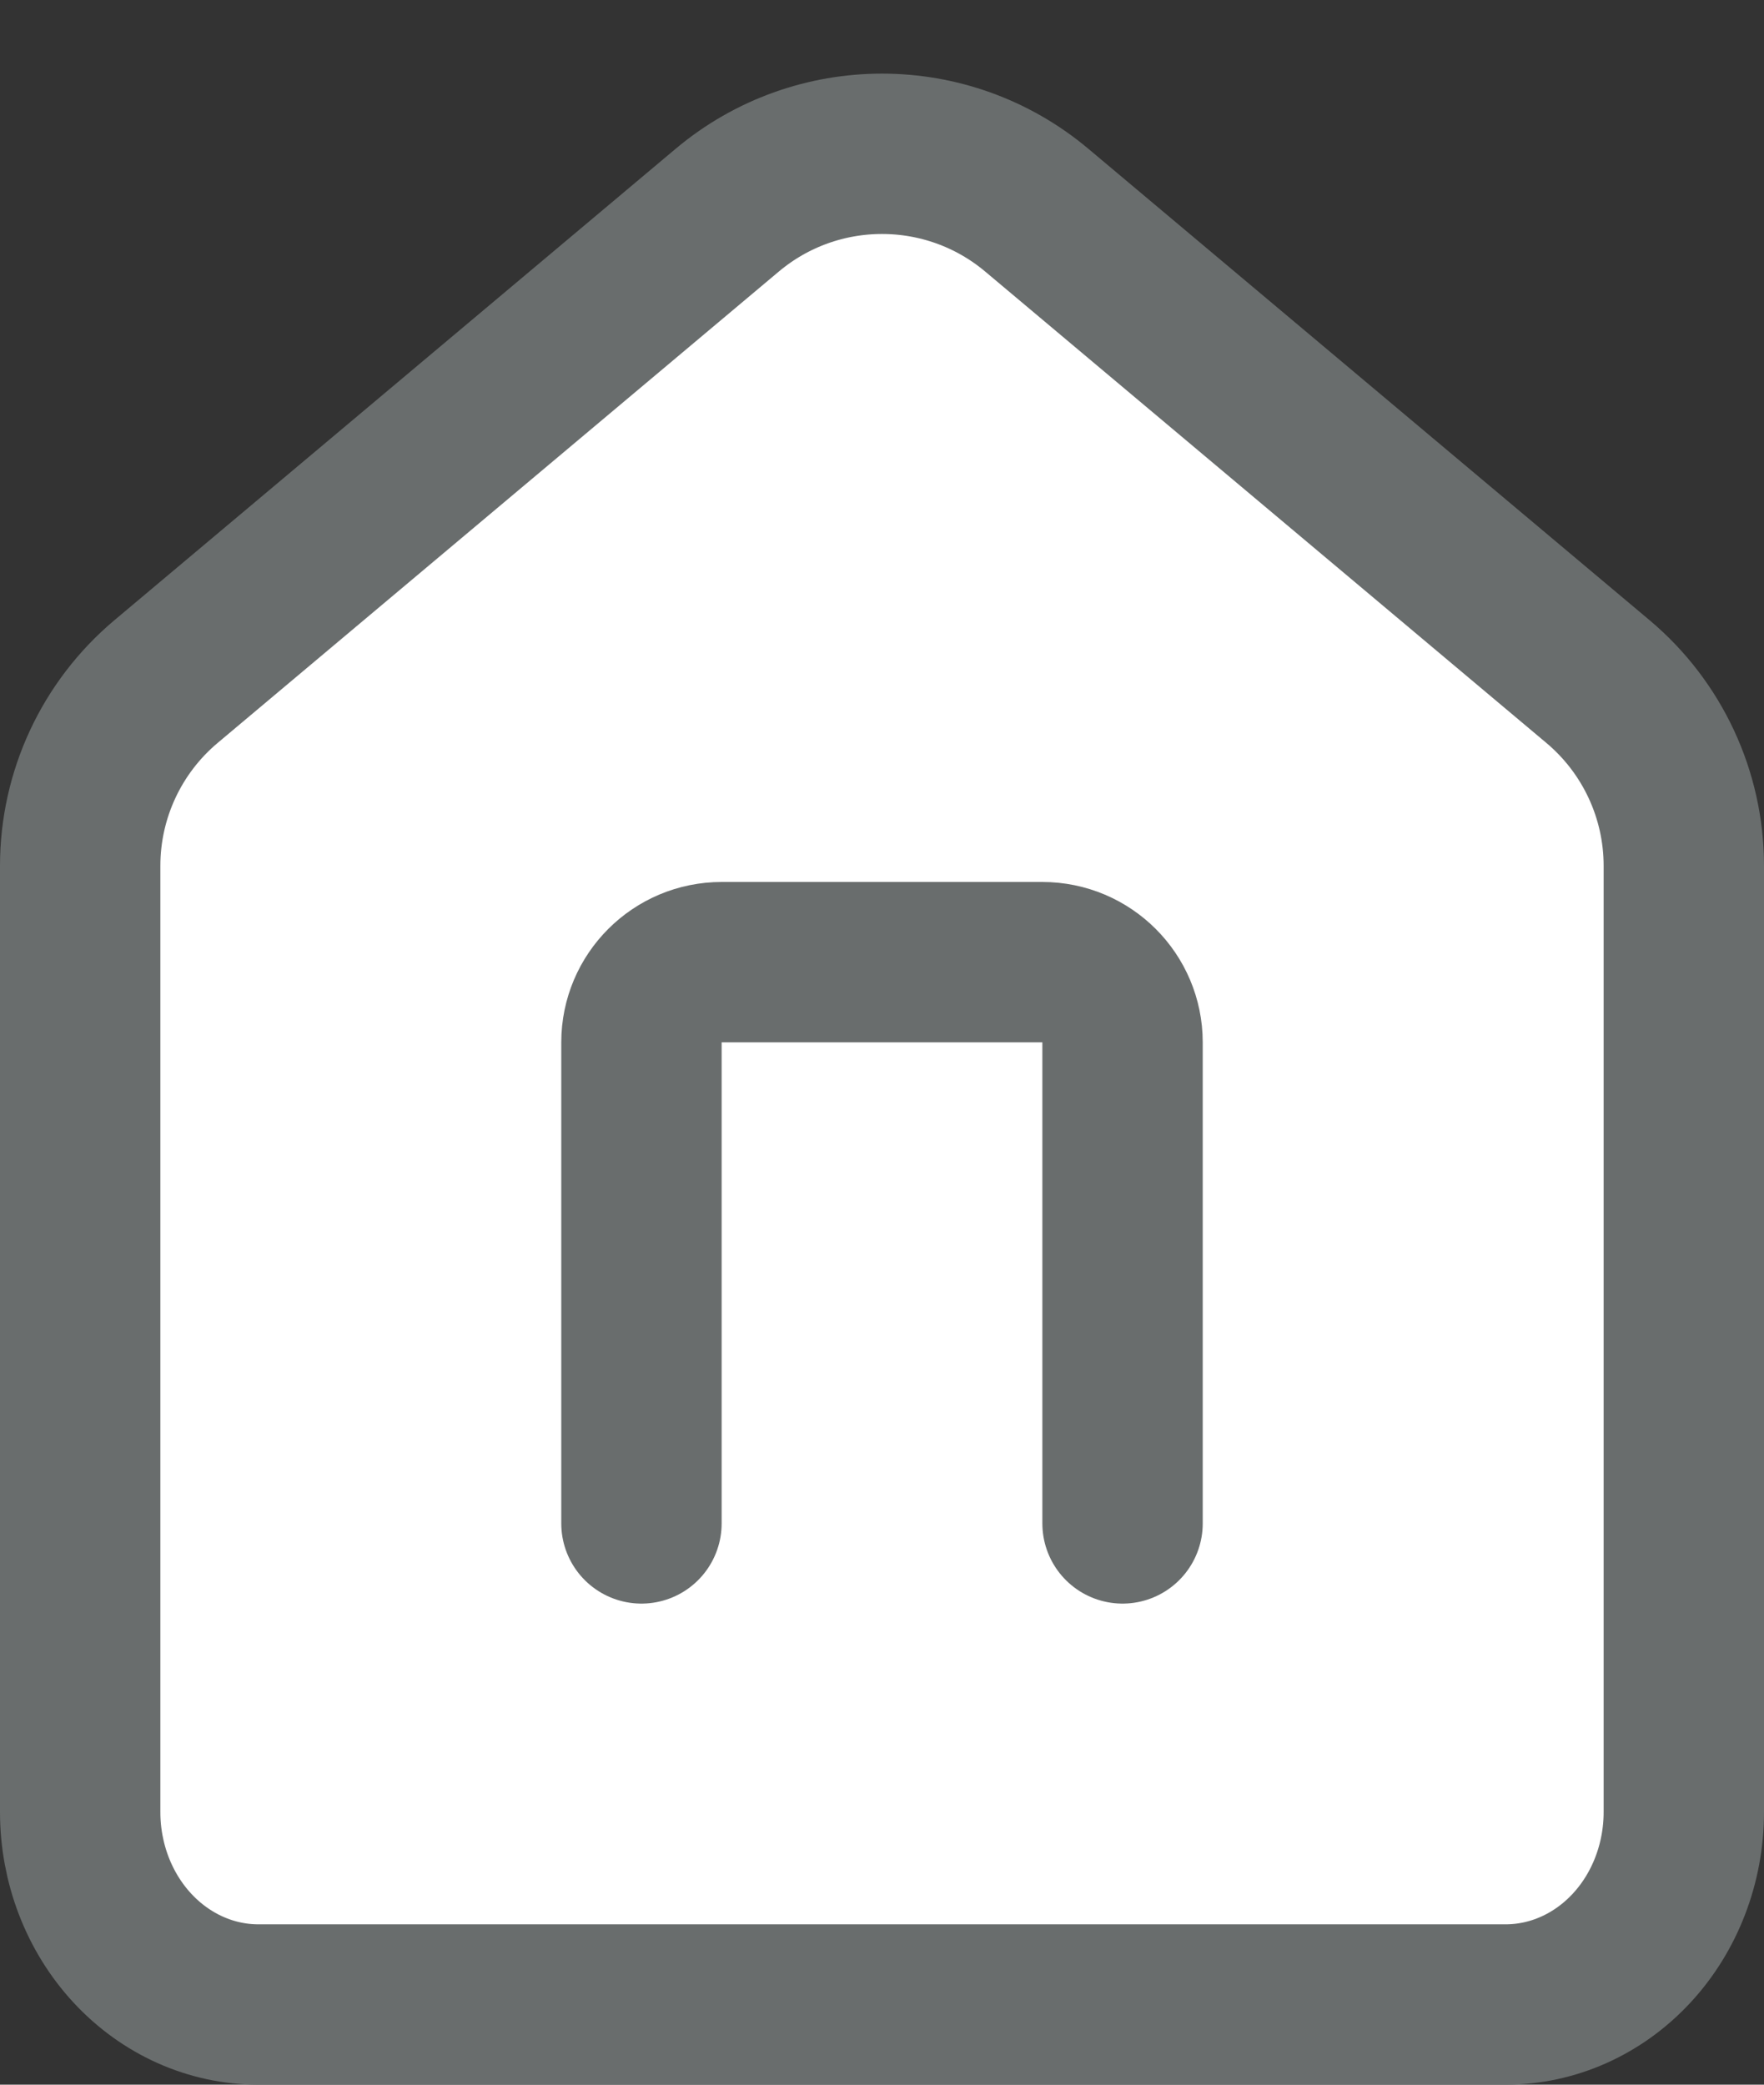 <svg width="22" height="26" viewBox="0 0 22 26" fill="none" xmlns="http://www.w3.org/2000/svg">
<rect x="0" y="0" width="22" height="26" fill="#333333" stroke="none"/>
<path d="M1 10.798C1 9.912 1.392 9.071 2.07 8.501L9.07 2.621C10.186 1.684 11.814 1.684 12.93 2.621L19.93 8.501C20.608 9.071 21 9.912 21 10.798V22.6C21 23.236 20.766 23.847 20.349 24.297C19.932 24.747 19.367 25 18.778 25H3.222C2.633 25 2.068 24.747 1.651 24.297C1.234 23.847 1 23.236 1 22.6V10.798Z" fill="white" stroke="#696D6D" stroke-width="2" stroke-linecap="round" stroke-linejoin="round"/>
<path d="M8 19V13C8 12.448 8.448 12 9 12H13C13.552 12 14 12.448 14 13V19" fill="white"/>
<path d="M8 19V13C8 12.448 8.448 12 9 12H13C13.552 12 14 12.448 14 13V19" stroke="#696D6D" stroke-width="2" stroke-linecap="round" stroke-linejoin="round"/>
</svg>
